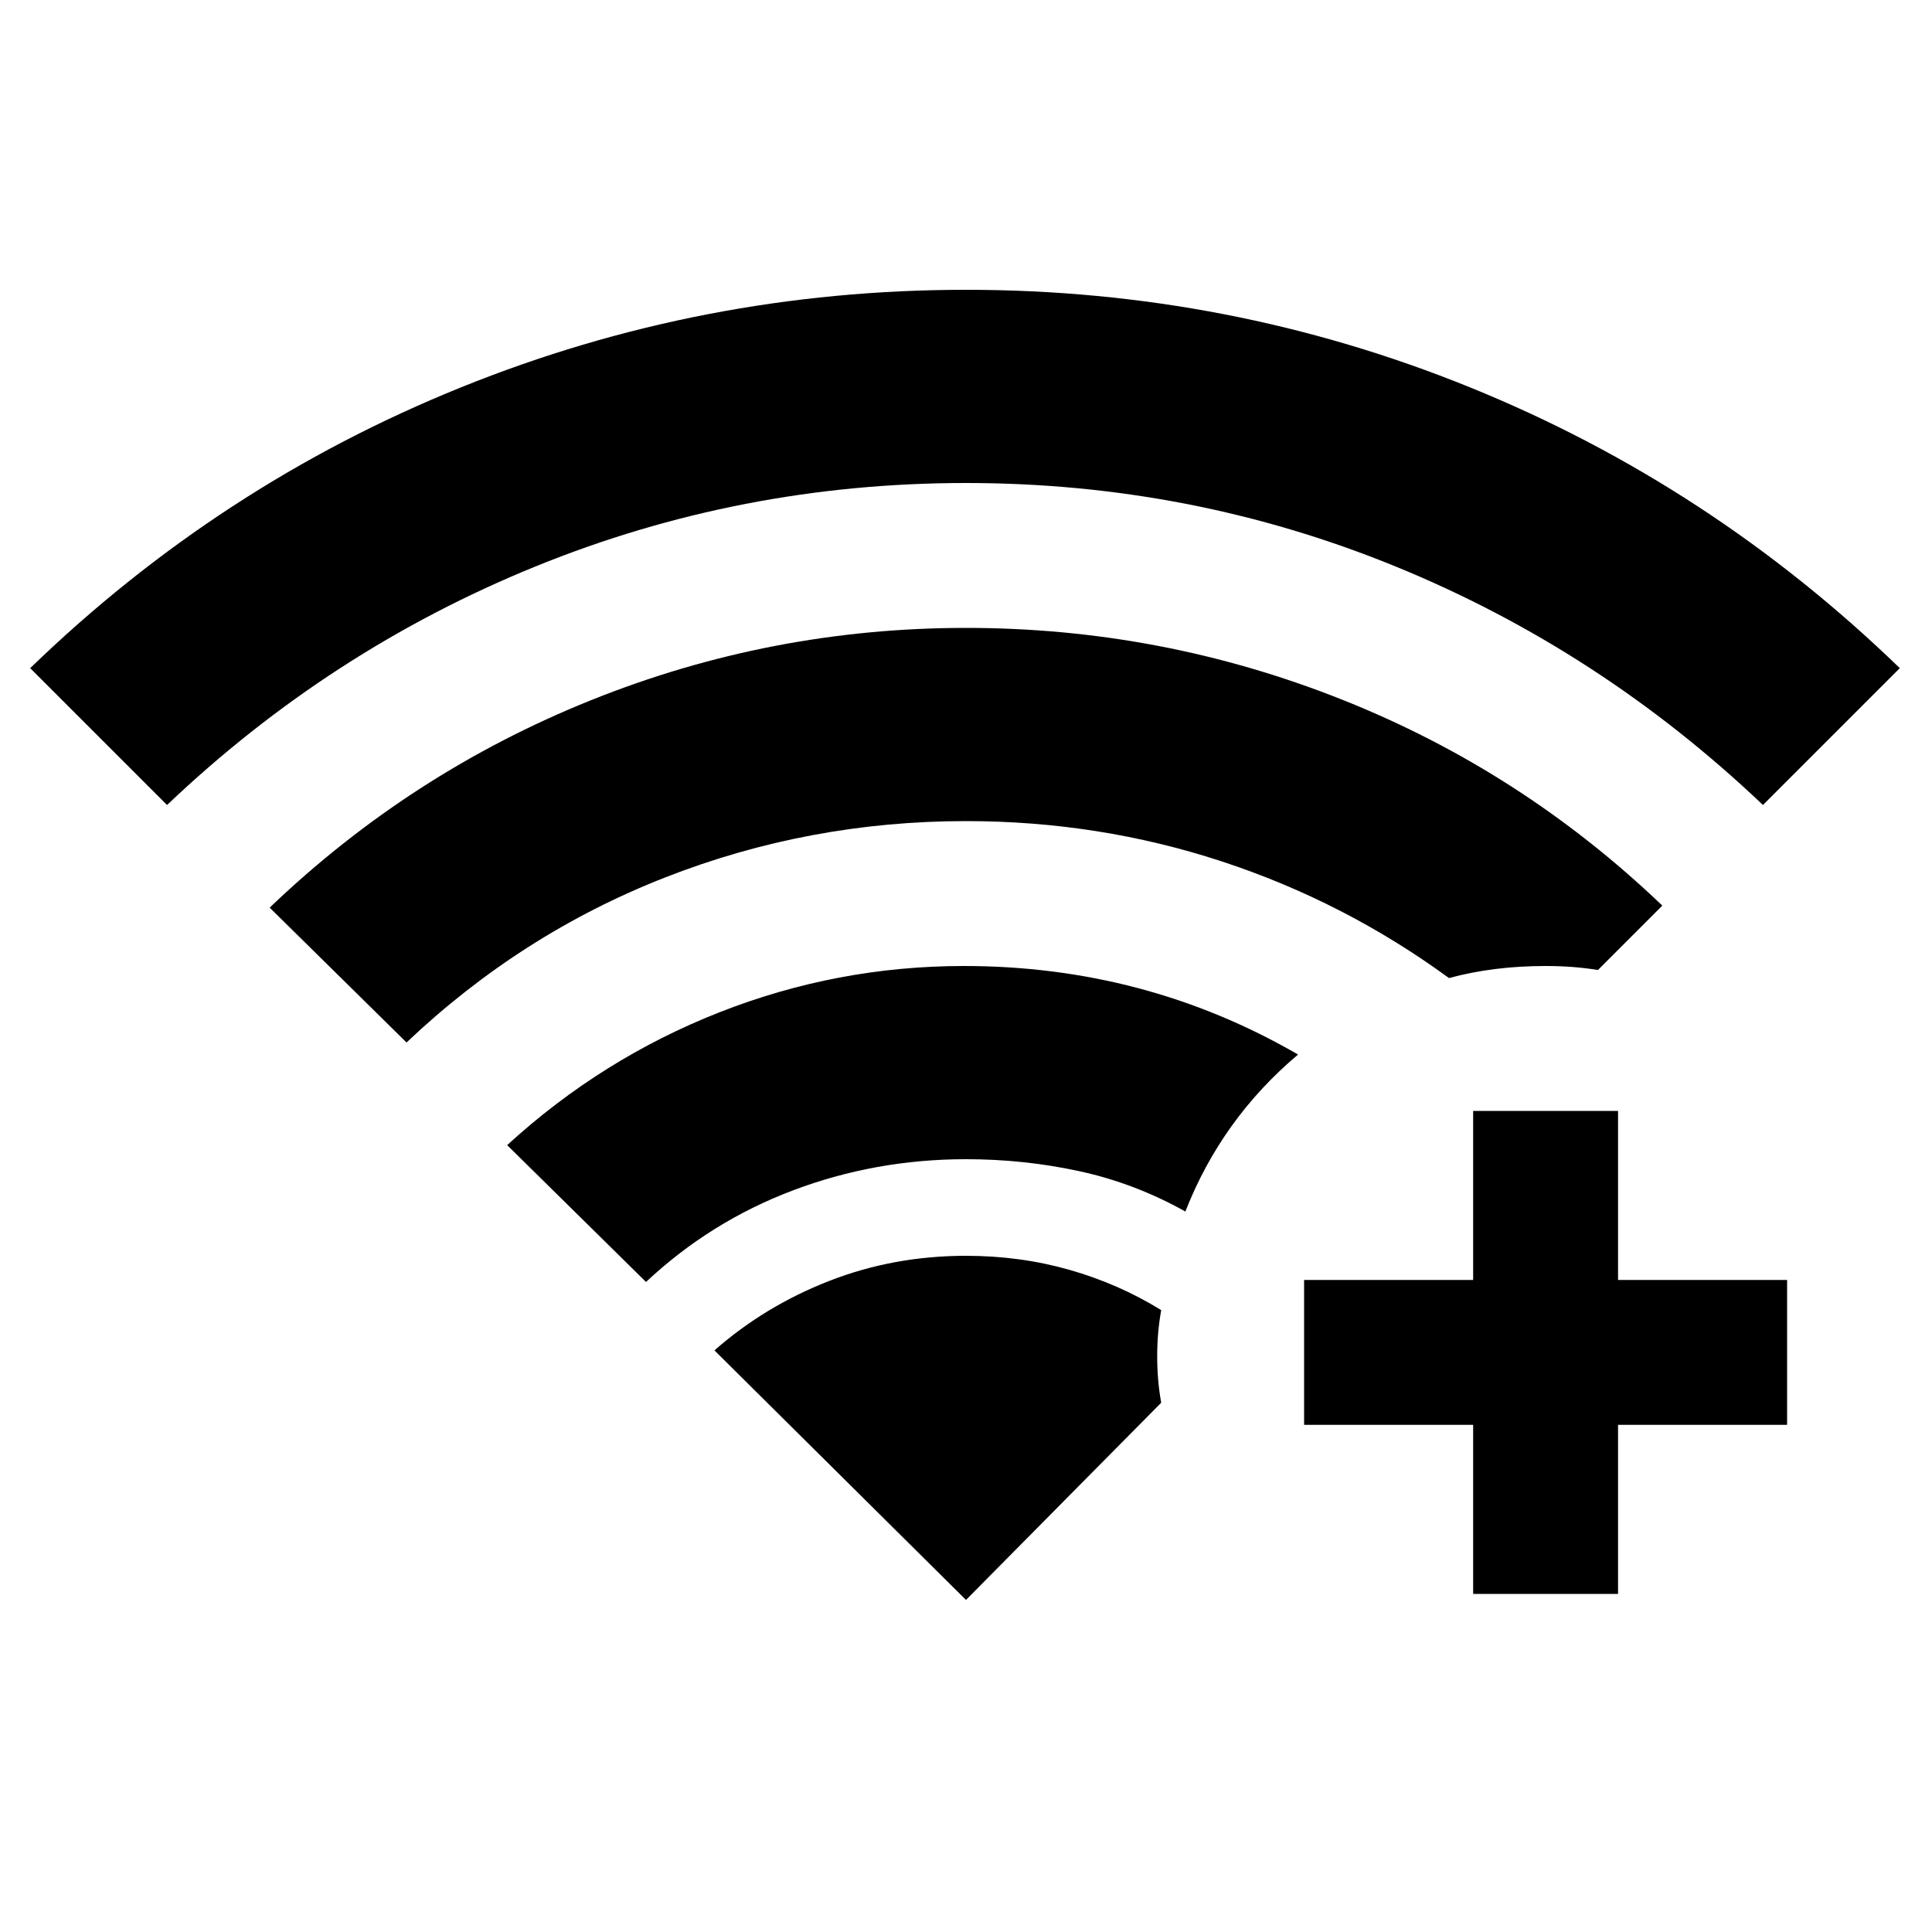 <svg xmlns="http://www.w3.org/2000/svg" height="20" viewBox="0 -960 960 960" width="20"><path d="m83-560-68-68q94-91 214-139.5T480-816q131 0 250.5 48.5T944-628l-68 68q-81-77-182.5-118.5T480-720q-112 0-214 41.5T83-560Zm238 237-69-68q47-43 105.5-66T479-480q45 0 86.5 11t79.5 33q-19 16-33 35.5T589-358q-25-14-52.5-20t-56.5-6q-45 0-86 15.5T321-323ZM202-442l-68-67q70-67 159.5-103T480-648q97 0 186.5 35.5T826-510l-32 32q-6-1-12.5-1.5T768-480q-13 0-25 1.5t-23 4.5q-52-38-113-58t-127-20q-78 0-149.5 28T202-442Zm530 274v-84h-84v-72h84v-84h72v84h84v72h-84v84h-72Zm-252 3 97-98q-2-11-2-23t2-23q-21-13-45.5-20t-51.5-7q-36 0-68 12.5T355-289l125 124Z"/></svg>